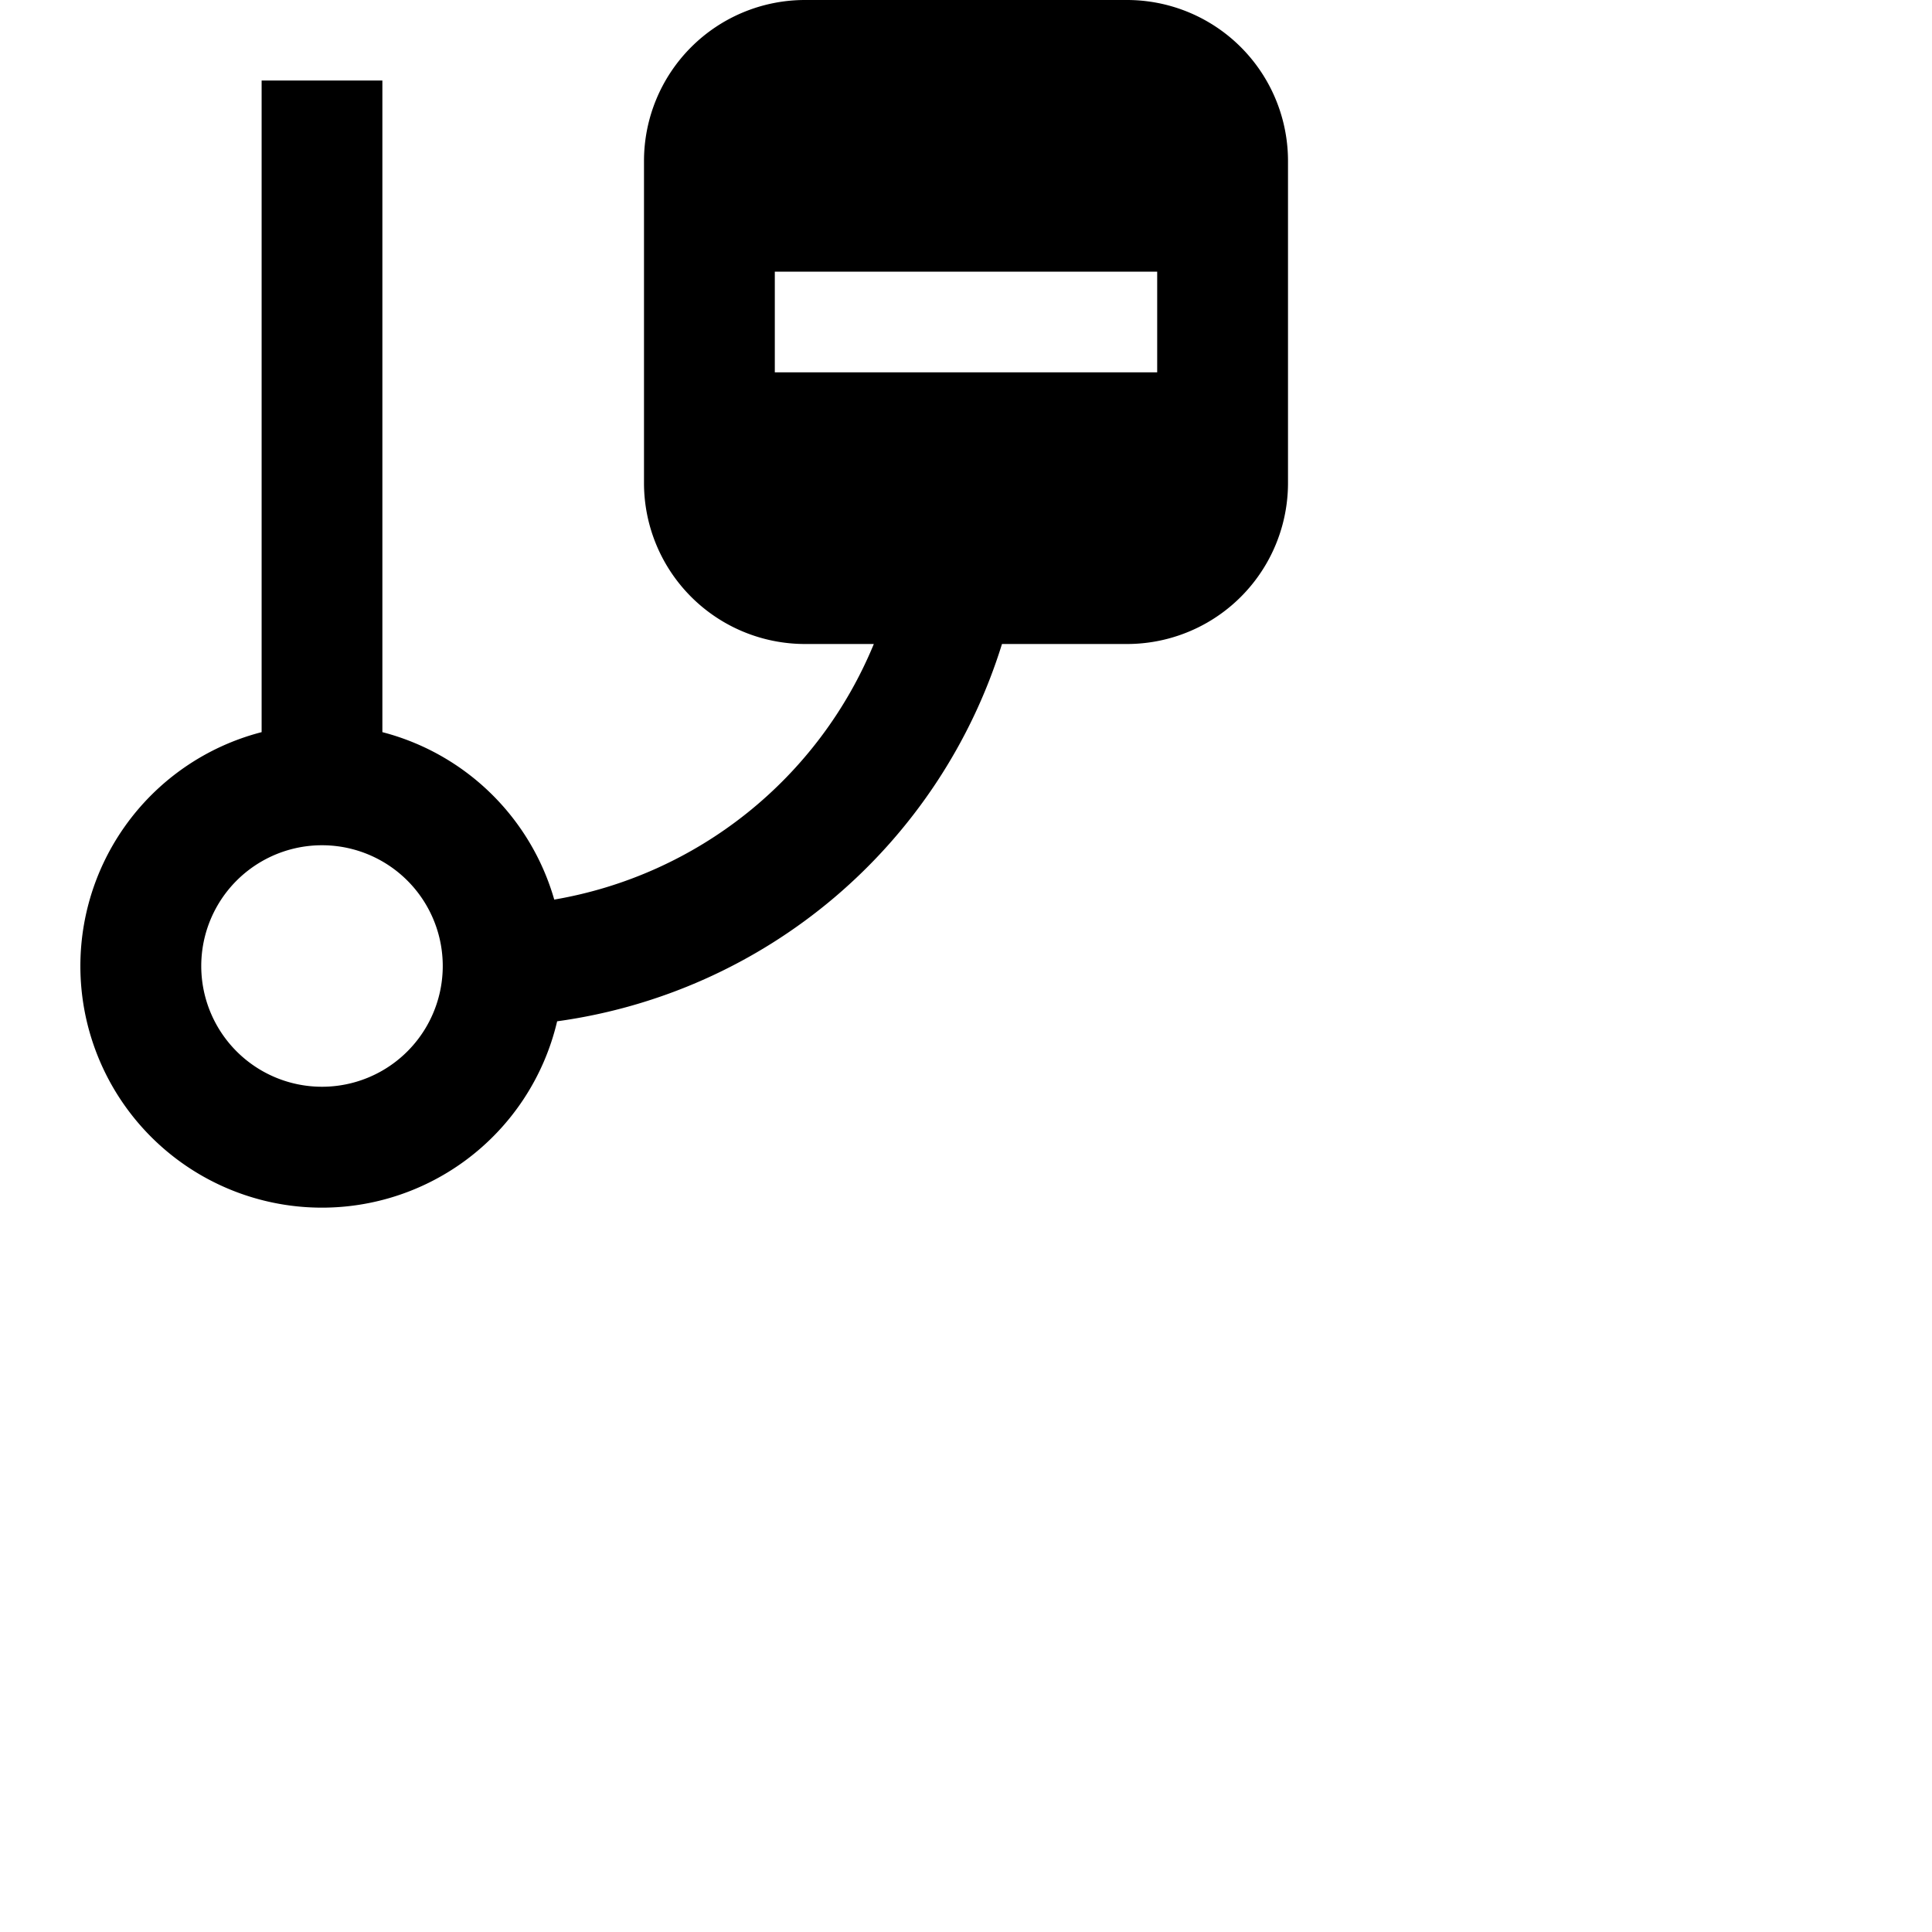 <svg xmlns="http://www.w3.org/2000/svg" height="16" stroke-linejoin="round"  viewBox="0 0 24 24" width="16">
  <path fill="currentColor" fill-rule="evenodd" d="M8 2a2 2 0 0 1 2-2h4a2 2 0 0 1 2 2v4a2 2 0 0 1-2 2h-1.553a6.75 6.75 0 0 1-5.526 4.687A3.001 3.001 0 1 1 3.25 9.095V1h1.5V9.095a3.006 3.006 0 0 1 2.135 2.08A5.25 5.25 0 0 0 10.855 8H10a2 2 0 0 1-2-2V2Zm1.625 1.375h4.75v1.25h-4.75v-1.25ZM5.5 12a1.5 1.5 0 1 1-3 0 1.5 1.5 0 0 1 3 0Z" clip-rule="evenodd"></path>
</svg>